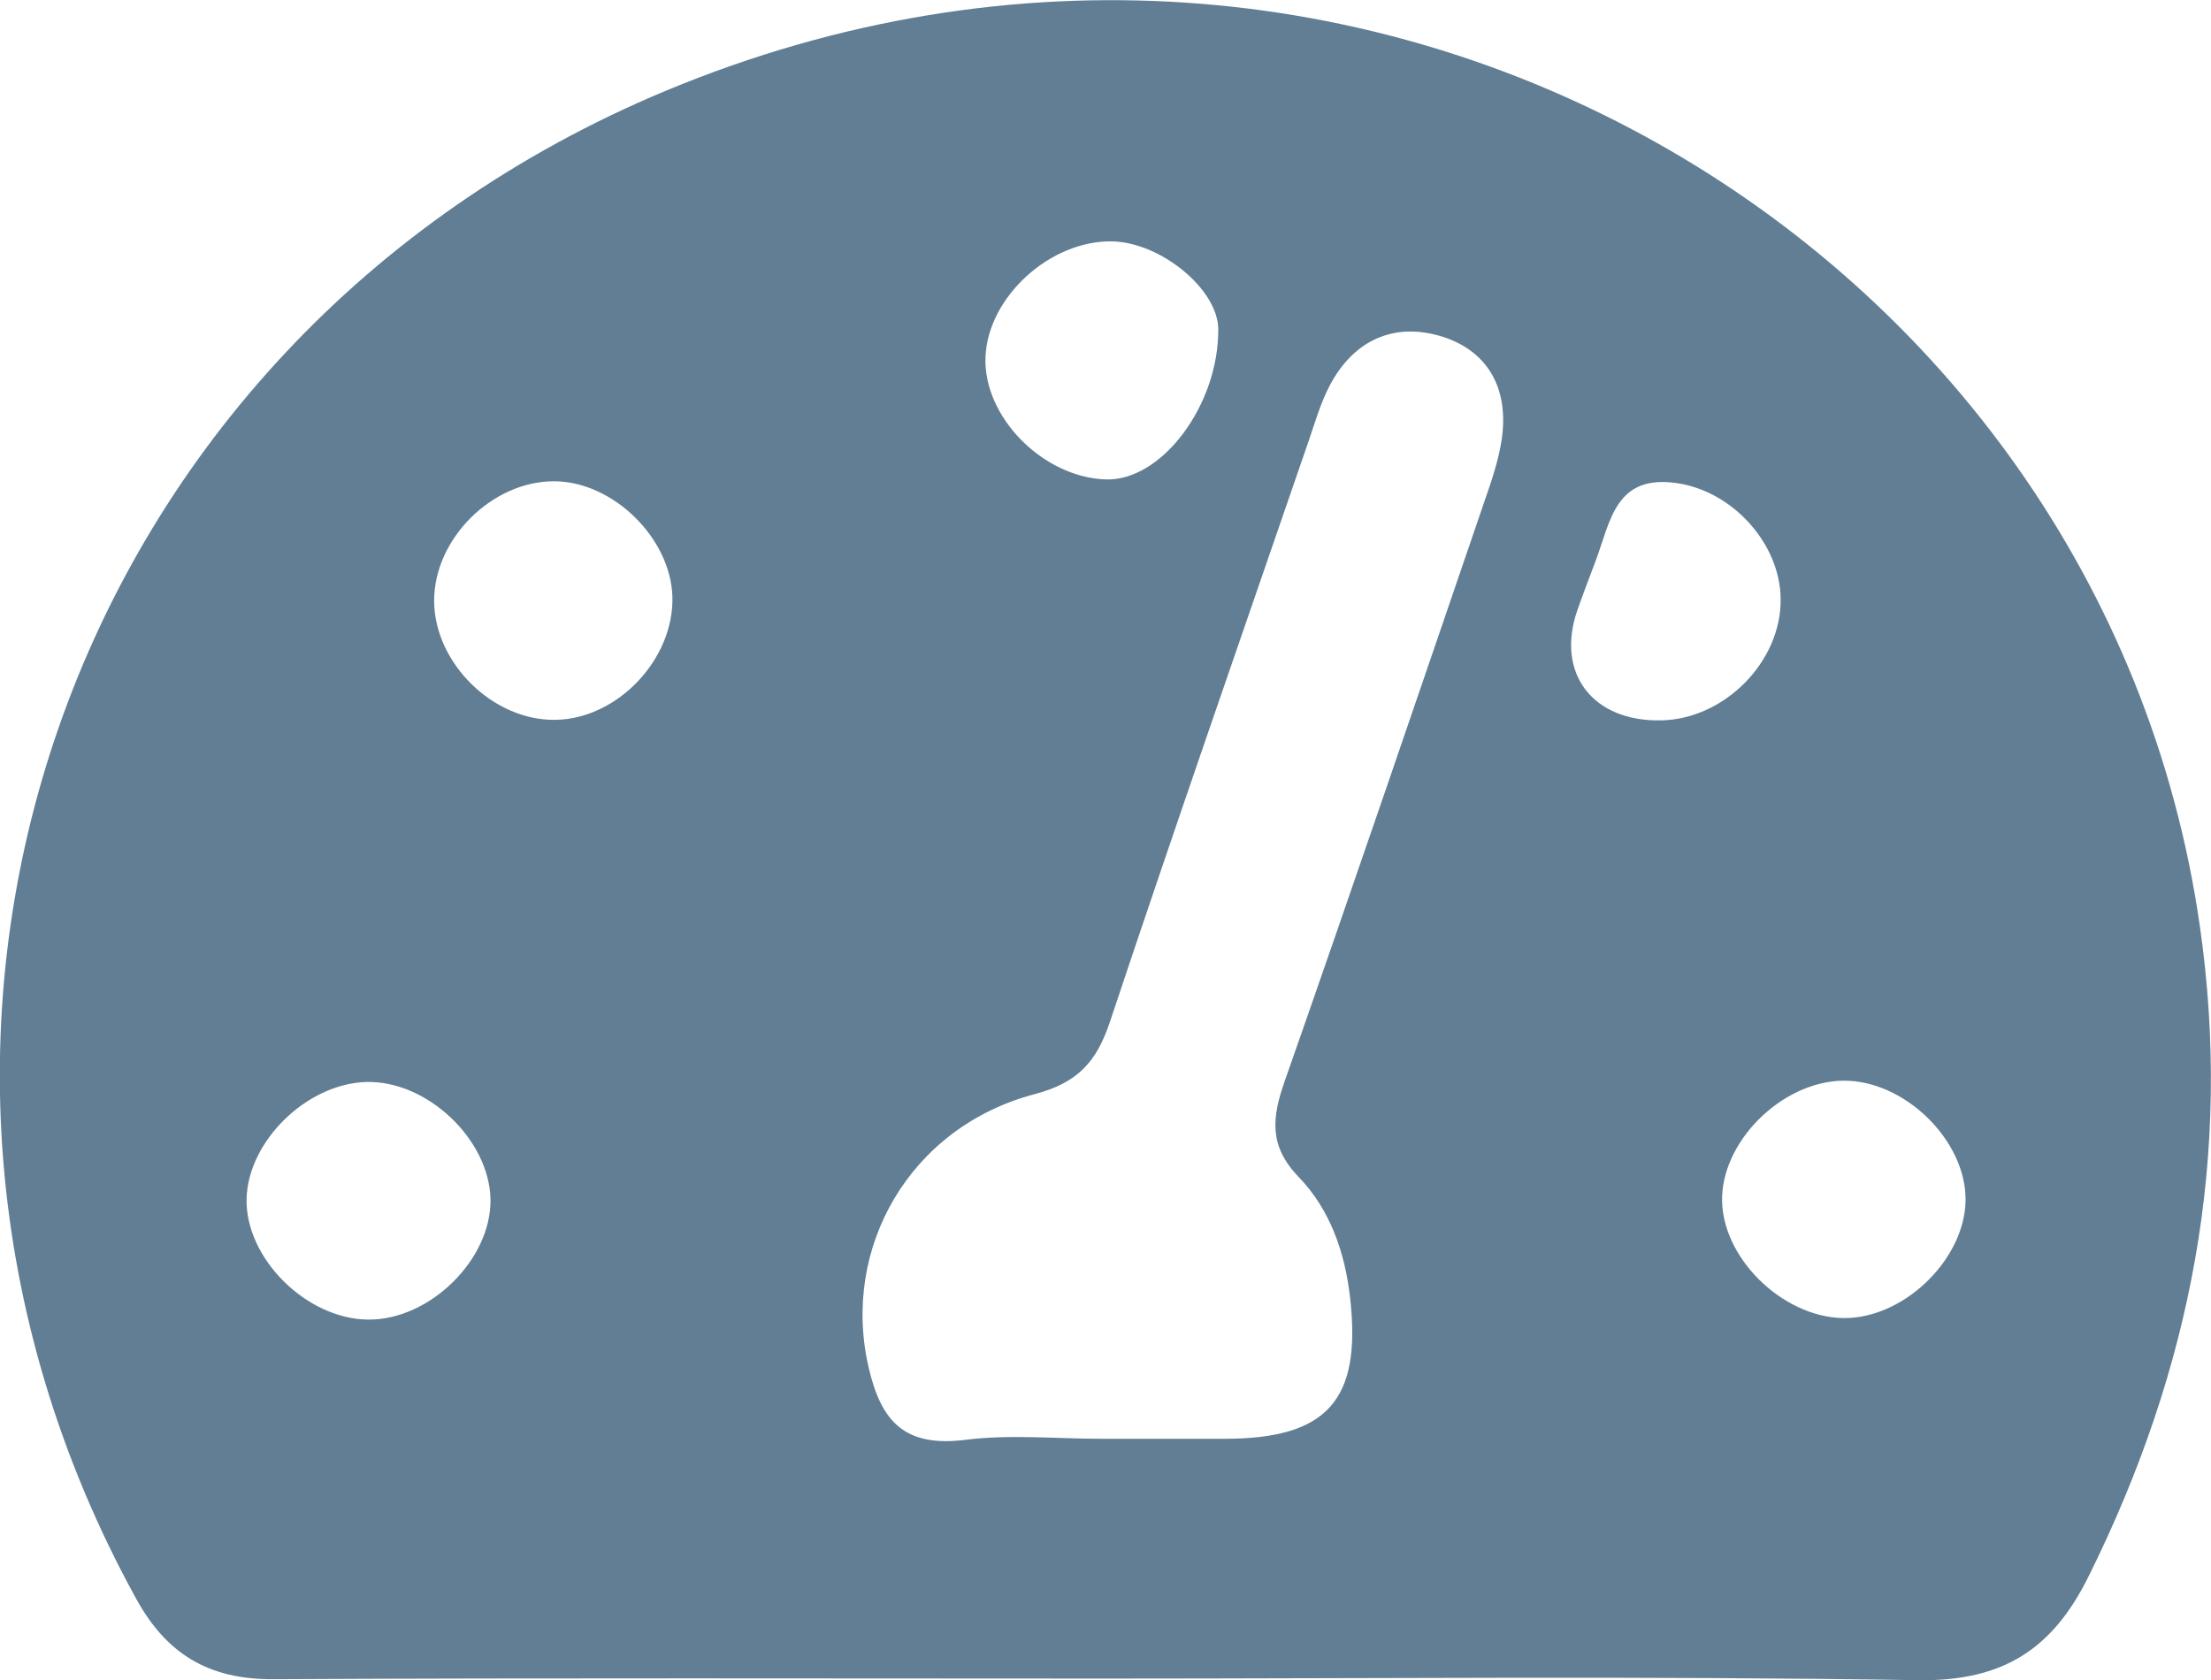 <svg width="25" height="19" viewBox="0 0 25 19" fill="none" xmlns="http://www.w3.org/2000/svg">
<g clip-path="url(#clip0)">
<path d="M24.873 10.467C23.759 2.741 15.411 -2.255 7.532 1.025C0.71 3.867 -1.969 11.714 1.542 18.085C1.882 18.702 2.355 18.994 3.085 18.991C6.223 18.975 9.363 18.984 12.502 18.984C15.564 18.984 18.627 18.953 21.687 19.002C22.654 19.017 23.21 18.646 23.614 17.832C24.776 15.492 25.247 13.062 24.873 10.467ZM4.163 14.924C3.464 14.918 2.773 14.23 2.788 13.558C2.804 12.908 3.463 12.261 4.134 12.237C4.823 12.213 5.535 12.884 5.546 13.567C5.555 14.245 4.859 14.93 4.163 14.924ZM6.28 8.141C5.577 8.153 4.912 7.5 4.909 6.798C4.905 6.095 5.566 5.438 6.27 5.443C6.933 5.447 7.584 6.086 7.603 6.75C7.621 7.457 6.981 8.131 6.28 8.141ZM12.578 2.73C13.13 2.743 13.772 3.275 13.775 3.722C13.781 4.583 13.133 5.446 12.499 5.422C11.788 5.396 11.116 4.711 11.143 4.038C11.169 3.359 11.876 2.715 12.578 2.73ZM16.981 4.963C16.945 5.207 16.862 5.449 16.78 5.684C16.033 7.868 15.289 10.053 14.525 12.231C14.383 12.638 14.344 12.959 14.684 13.311C15.042 13.681 15.209 14.17 15.266 14.68C15.397 15.837 15.006 16.272 13.846 16.272C13.382 16.272 12.92 16.272 12.456 16.272C11.941 16.272 11.419 16.22 10.914 16.284C10.229 16.369 9.964 16.079 9.822 15.466C9.508 14.119 10.283 12.747 11.7 12.374C12.196 12.243 12.403 11.999 12.552 11.551C13.282 9.359 14.044 7.176 14.796 4.99C14.87 4.776 14.932 4.556 15.037 4.357C15.311 3.839 15.775 3.634 16.327 3.813C16.856 3.991 17.057 4.431 16.981 4.963ZM17.836 6.899C17.903 6.709 17.975 6.522 18.045 6.335C18.209 5.901 18.263 5.357 18.968 5.465C19.596 5.56 20.127 6.15 20.134 6.771C20.145 7.476 19.505 8.131 18.787 8.147C18.008 8.165 17.587 7.614 17.836 6.899ZM20.9 14.906C20.212 14.934 19.494 14.274 19.472 13.594C19.452 12.923 20.139 12.233 20.838 12.222C21.529 12.212 22.23 12.893 22.225 13.572C22.219 14.22 21.568 14.877 20.9 14.906Z" fill="#617E94"/>
</g>
<defs>
<clipPath id="clip0">
<rect width="25" height="19" fill="white"/>
</clipPath>
</defs>
</svg>
